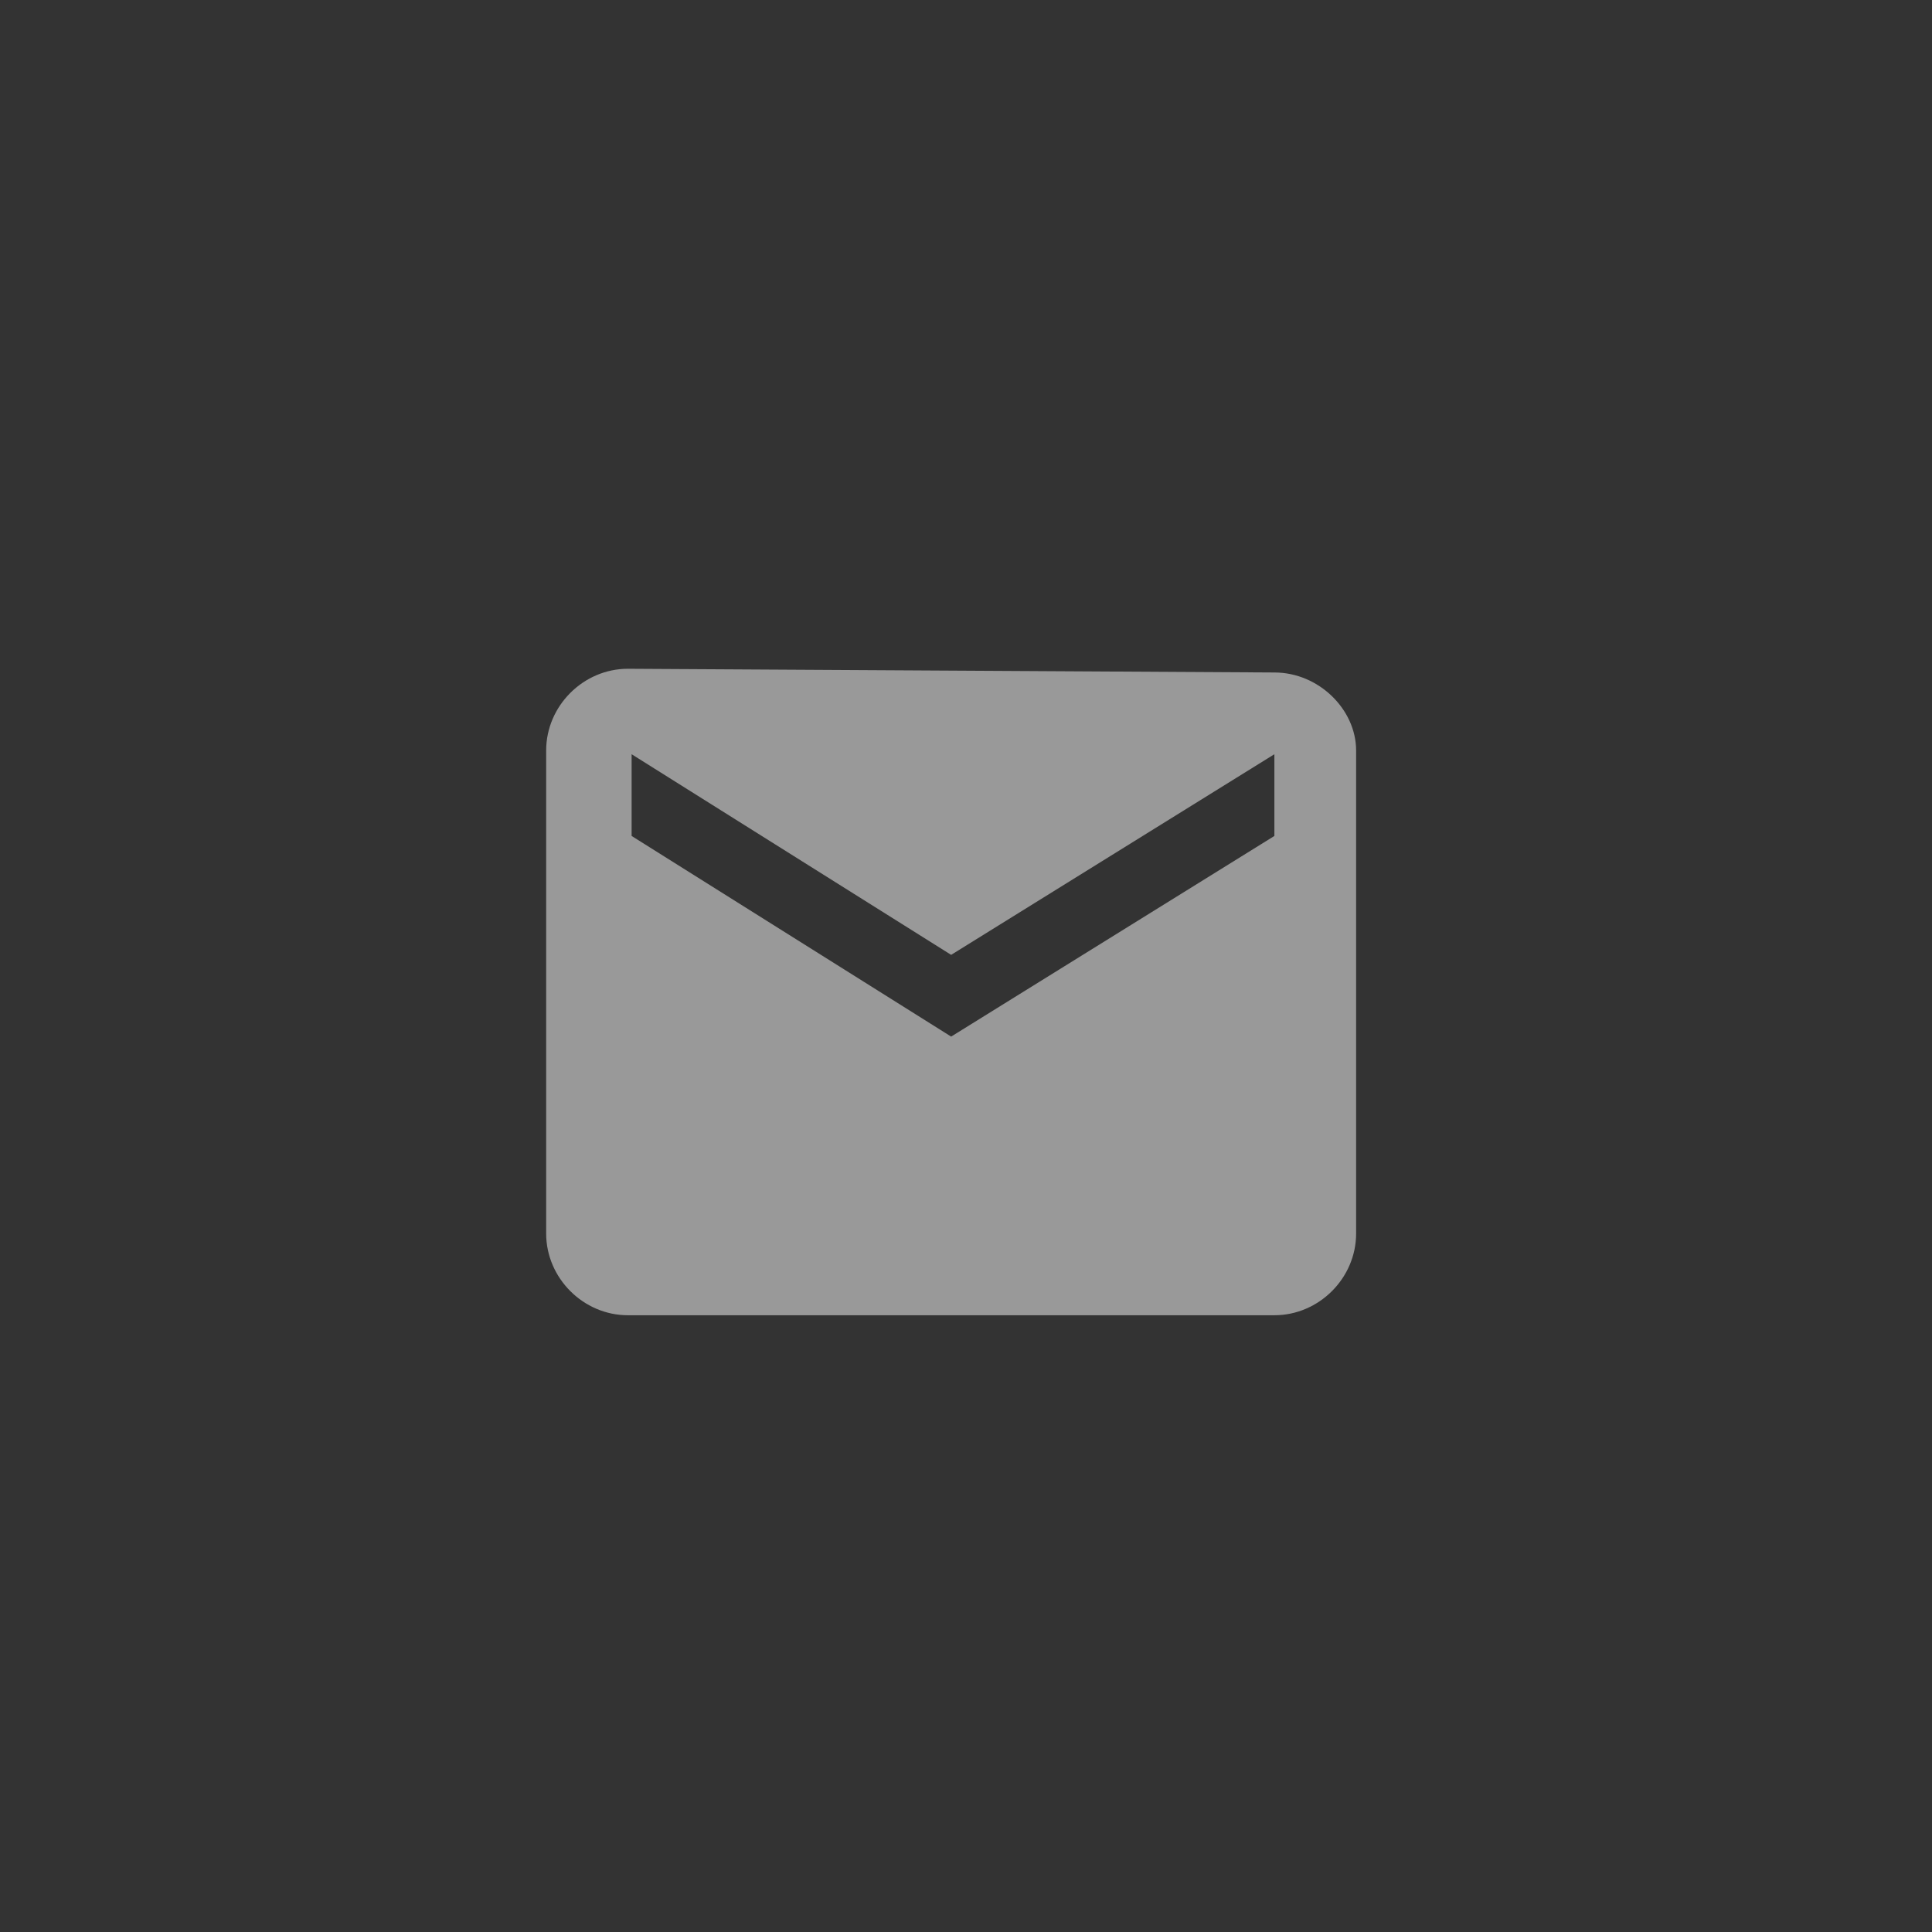 <?xml version="1.0" encoding="utf-8"?>
<!-- Generator: Adobe Illustrator 23.0.0, SVG Export Plug-In . SVG Version: 6.00 Build 0)  -->
<svg version="1.1" id="Layer_1" xmlns="http://www.w3.org/2000/svg" xmlns:xlink="http://www.w3.org/1999/xlink" x="0px" y="0px"
	 viewBox="0 0 52 52" style="enable-background:new 0 0 52 52;" xml:space="preserve">
<rect x="0" y="0" width="52" height="52" fill="#333333" stroke="none"/>
<style type="text/css">
	.st0{opacity:0.5;}
	.st1{fill:#FFFFFF;}
	.st2{fill:none;}
</style>
<title>icon-contact</title>
<g class="st0">
	<path class="st1" d="M34.3,18.1c1.2,0,2.2,1,2.2,2.1c0,0,0,0,0,0v13c0,1.2-1,2.2-2.2,2.2H16.9c-1.2,0-2.2-1-2.2-2.2v-13
		c0-1.2,1-2.2,2.2-2.2c0,0,0,0,0,0L34.3,18.1z M34.3,22.5v-2.2l-8.7,5.4l-8.6-5.4v2.2l8.6,5.4L34.3,22.5z"/>
</g>
<rect class="st2" width="52" height="52"/>
</svg>
